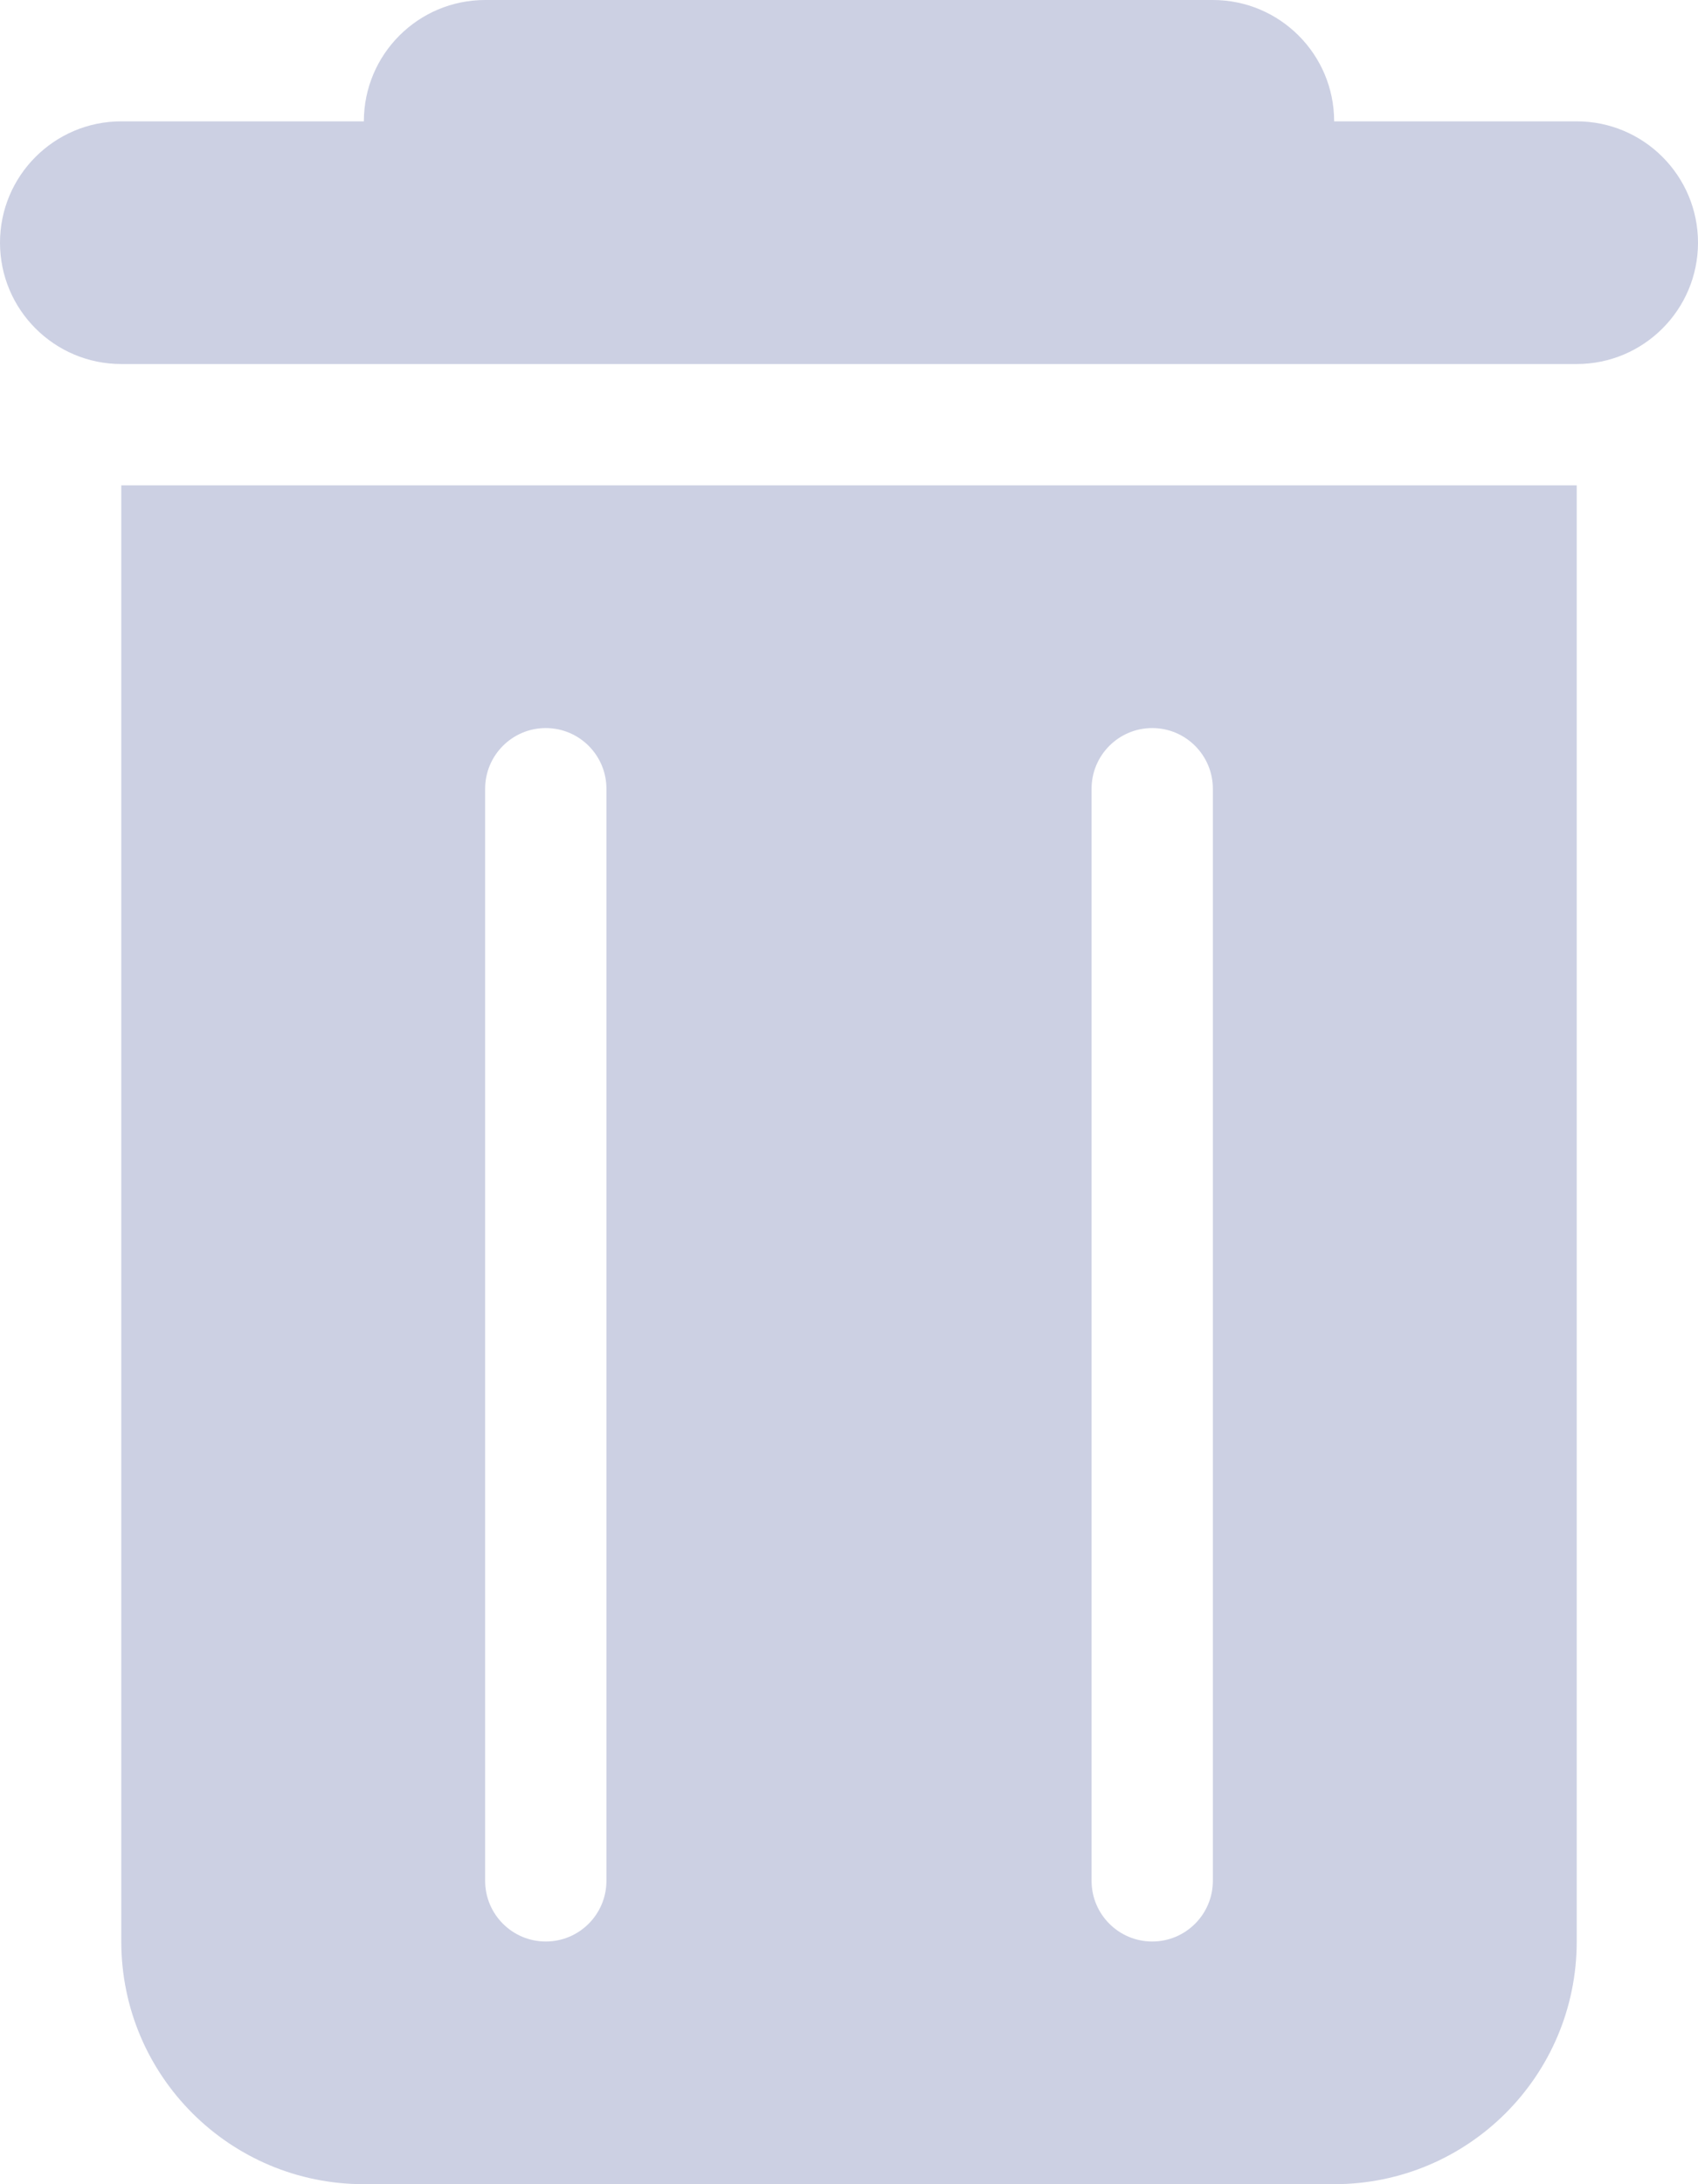 <svg width="14" height="18" viewBox="0 0 14 18" fill="none" xmlns="http://www.w3.org/2000/svg">
<path d="M10 0C10.552 0 11 0.448 11 1L13 1C13.552 1 14 1.448 14 2C14 2.552 13.552 3 13 3L1 3C0.448 3 0 2.552 0 2C0 1.448 0.448 1 1 1L3 1C3 0.448 3.448 0 4 0H10Z" fill="#CCD0E3"/>
<path fill-rule="evenodd" clip-rule="evenodd" d="M1 4H13V16C13 17.105 12.105 18 11 18H3C1.895 18 1 17.105 1 16V4ZM4.5 6C4.224 6 4 6.224 4 6.5V15.5C4 15.776 4.224 16 4.5 16C4.776 16 5 15.776 5 15.5V6.5C5 6.224 4.776 6 4.5 6ZM9.5 6C9.224 6 9 6.224 9 6.5V15.5C9 15.776 9.224 16 9.5 16C9.776 16 10 15.776 10 15.5V6.5C10 6.224 9.776 6 9.5 6Z" fill="#CCD0E3"/>
</svg>
